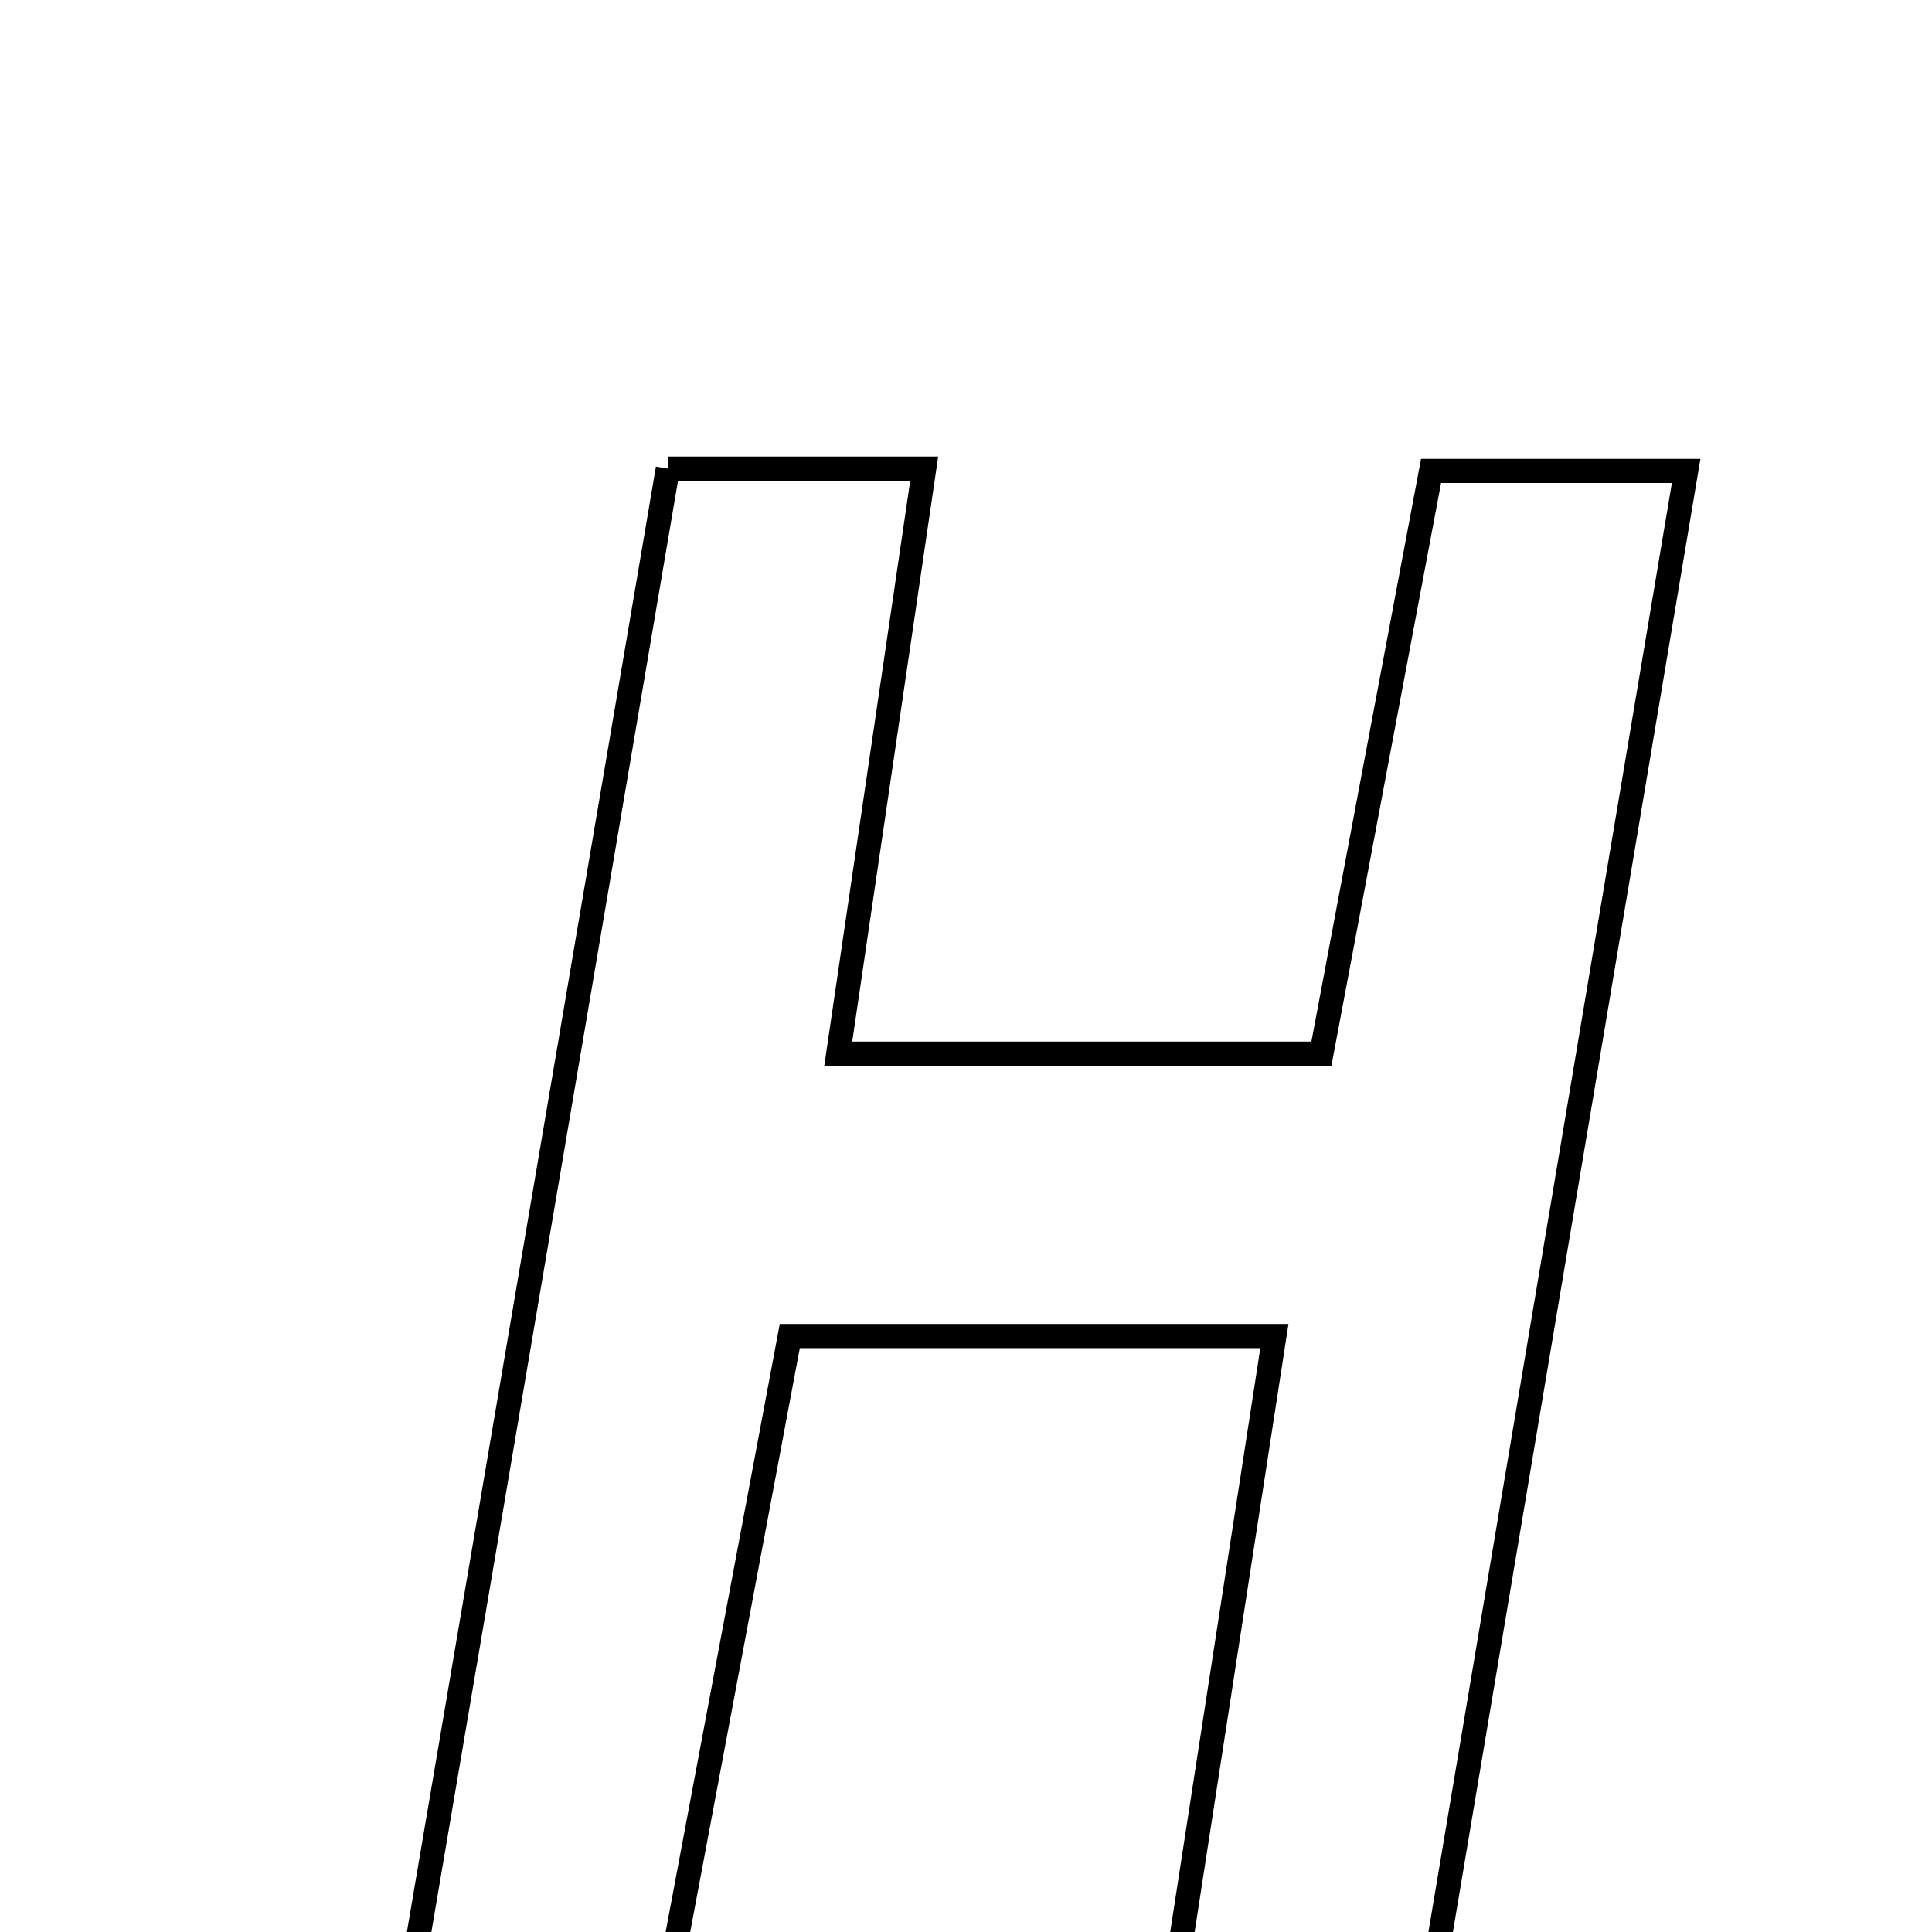 <svg xmlns="http://www.w3.org/2000/svg" viewBox="0.0 0.0 24.0 24.0" height="200px" width="200px"><path fill="none" stroke="black" stroke-width=".3" stroke-opacity="1.0"  filling="0" d="M8.296 5.821 C9.358 5.821 10.3 5.821 11.481 5.821 C11.128 8.22 10.783 10.566 10.413 13.089 C12.476 13.089 14.335 13.089 16.415 13.089 C16.853 10.76 17.297 8.401 17.777 5.85 C18.696 5.85 19.631 5.85 20.946 5.85 C19.875 12.23 18.809 18.57 17.725 25.021 C16.474 25.021 15.599 25.021 14.531 25.021 C14.973 22.155 15.392 19.442 15.831 16.597 C13.809 16.597 11.934 16.597 9.811 16.597 C9.291 19.368 8.767 22.157 8.235 24.993 C7.158 24.993 6.215 24.993 5.038 24.993 C6.138 18.521 7.205 12.242 8.296 5.821"></path></svg>